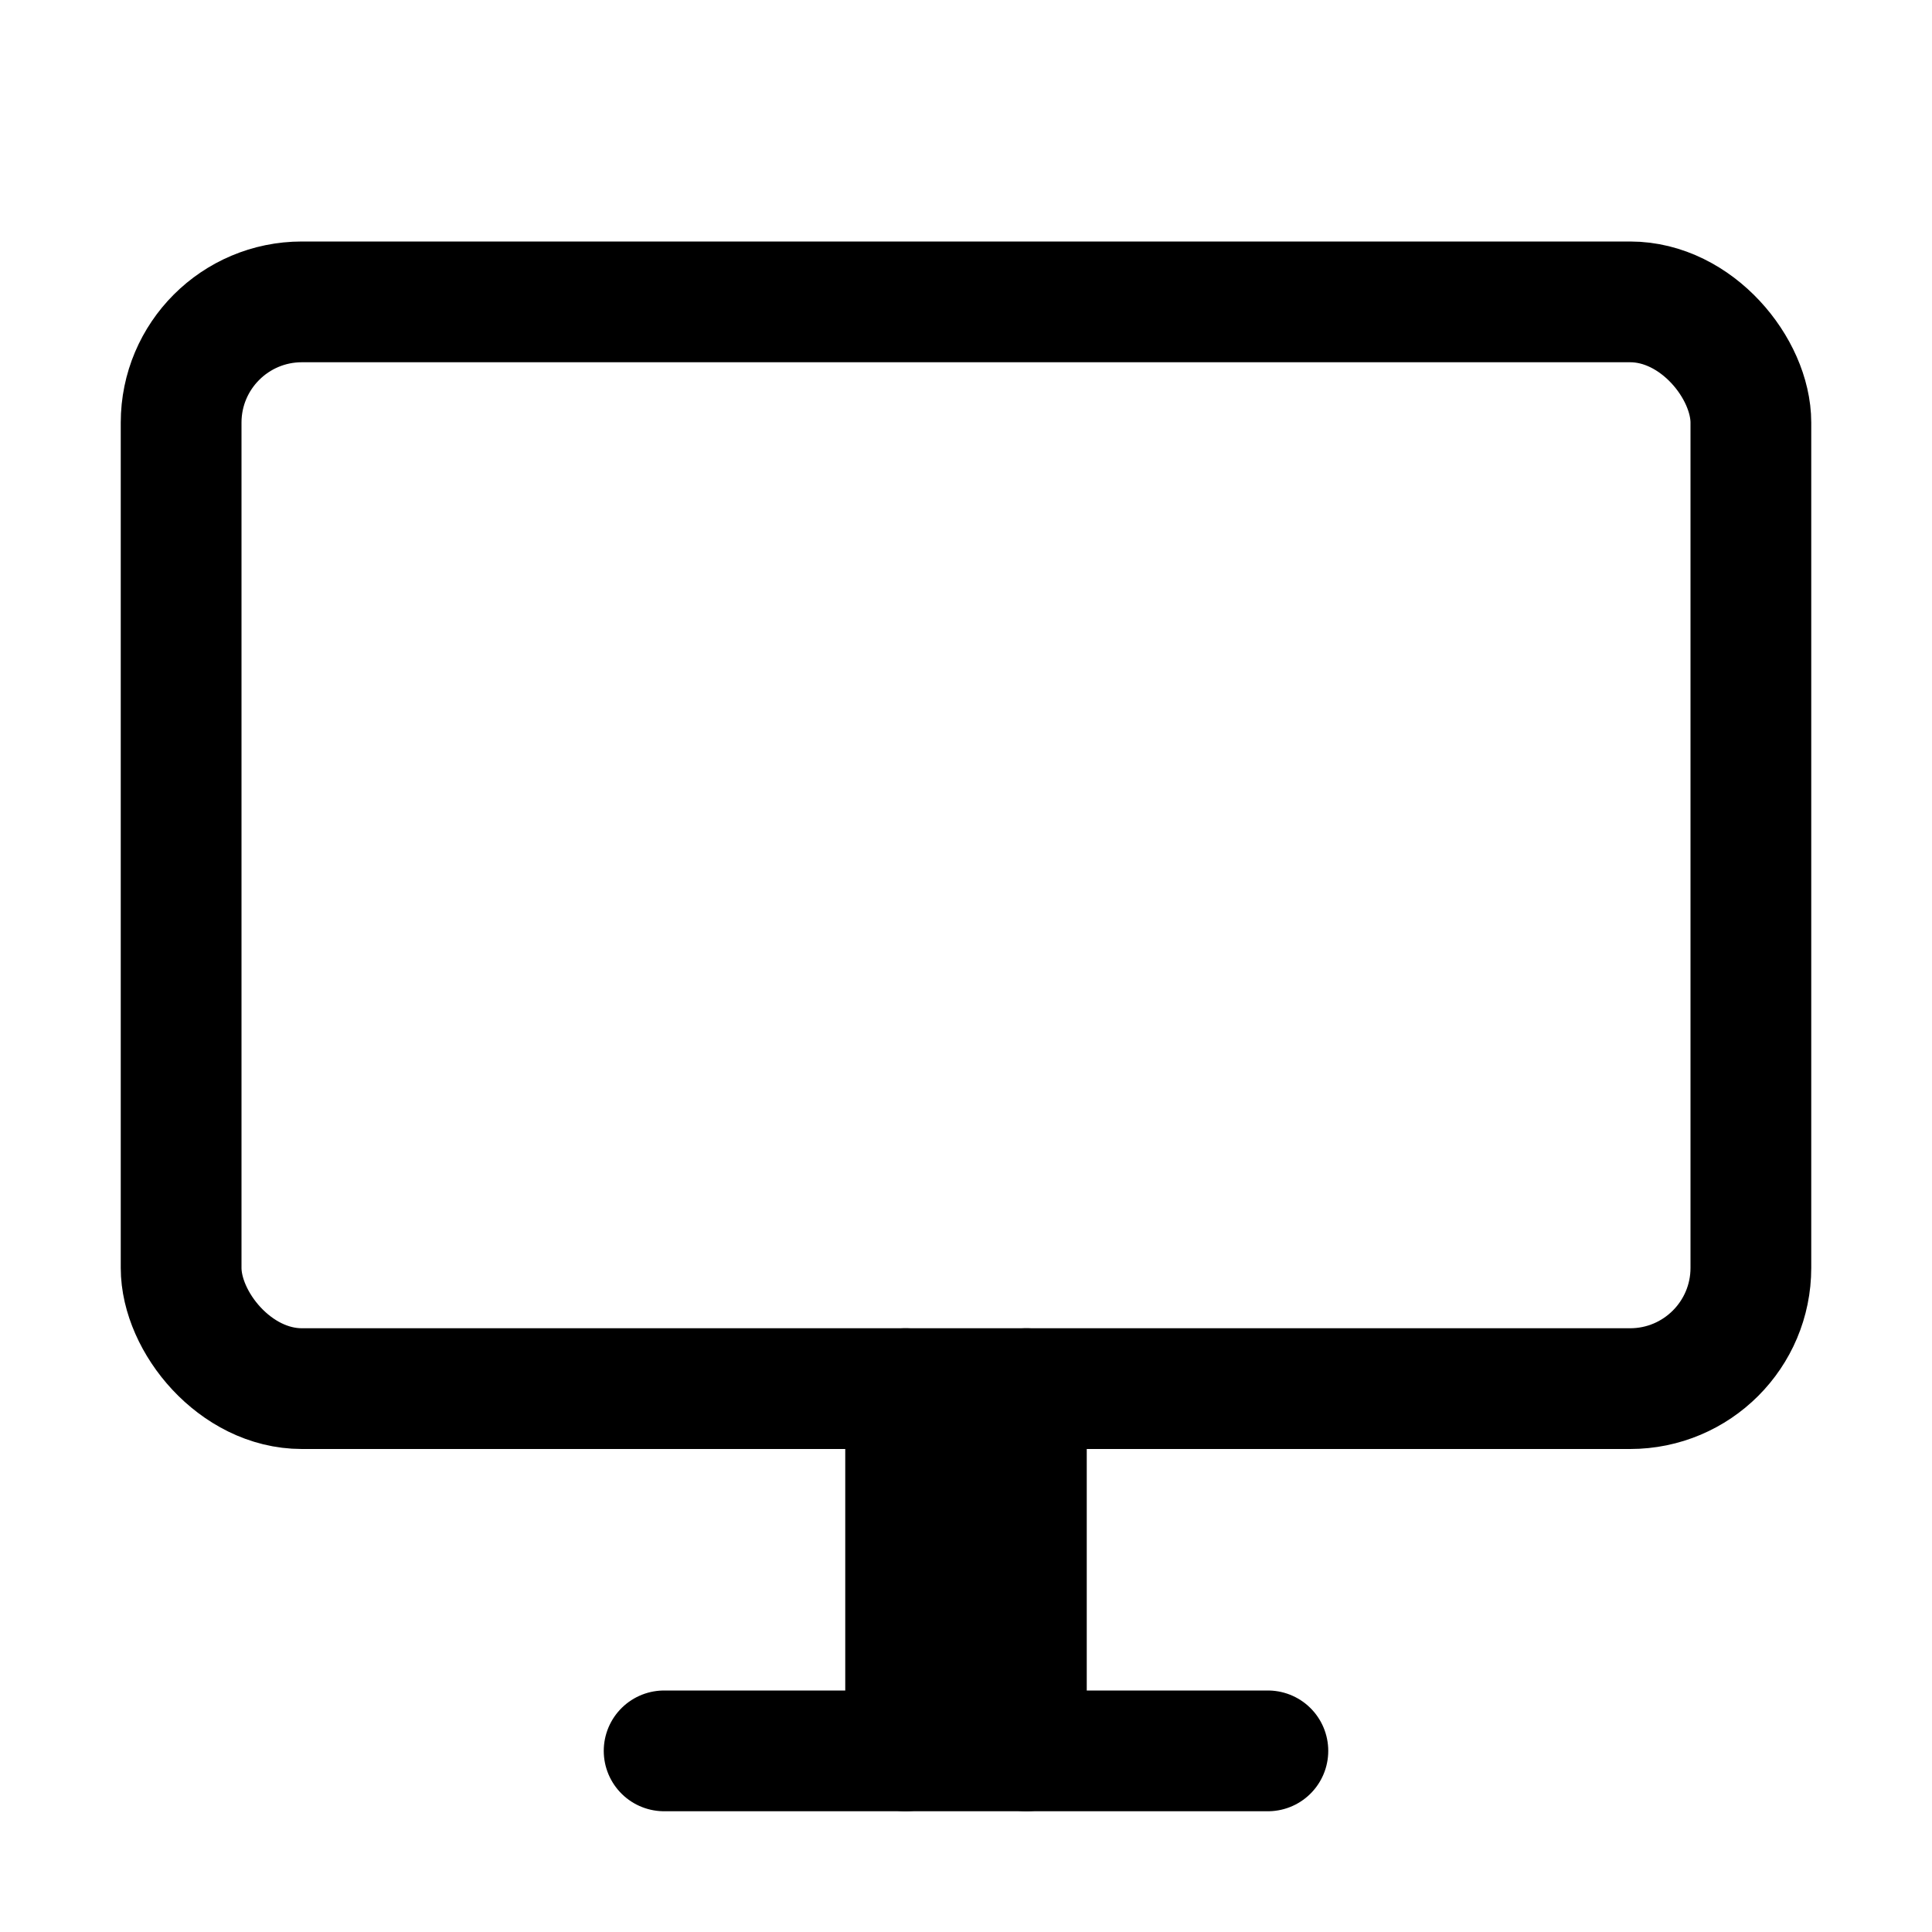 <svg width="16" height="16" viewBox="0 0 16 16" fill="none" xmlns="http://www.w3.org/2000/svg">
<rect x="1.5" y="2.5" width="13" height="9" rx="1" stroke="black"/>
<path d="M7.5 11.5V14.5" stroke="black" stroke-linecap="round" stroke-linejoin="round"/>
<path d="M8.5 11.5V14.5" stroke="black" stroke-linecap="round" stroke-linejoin="round"/>
<path d="M5.5 14.5H10.5" stroke="black" stroke-linecap="round" stroke-linejoin="round"/>
</svg>
